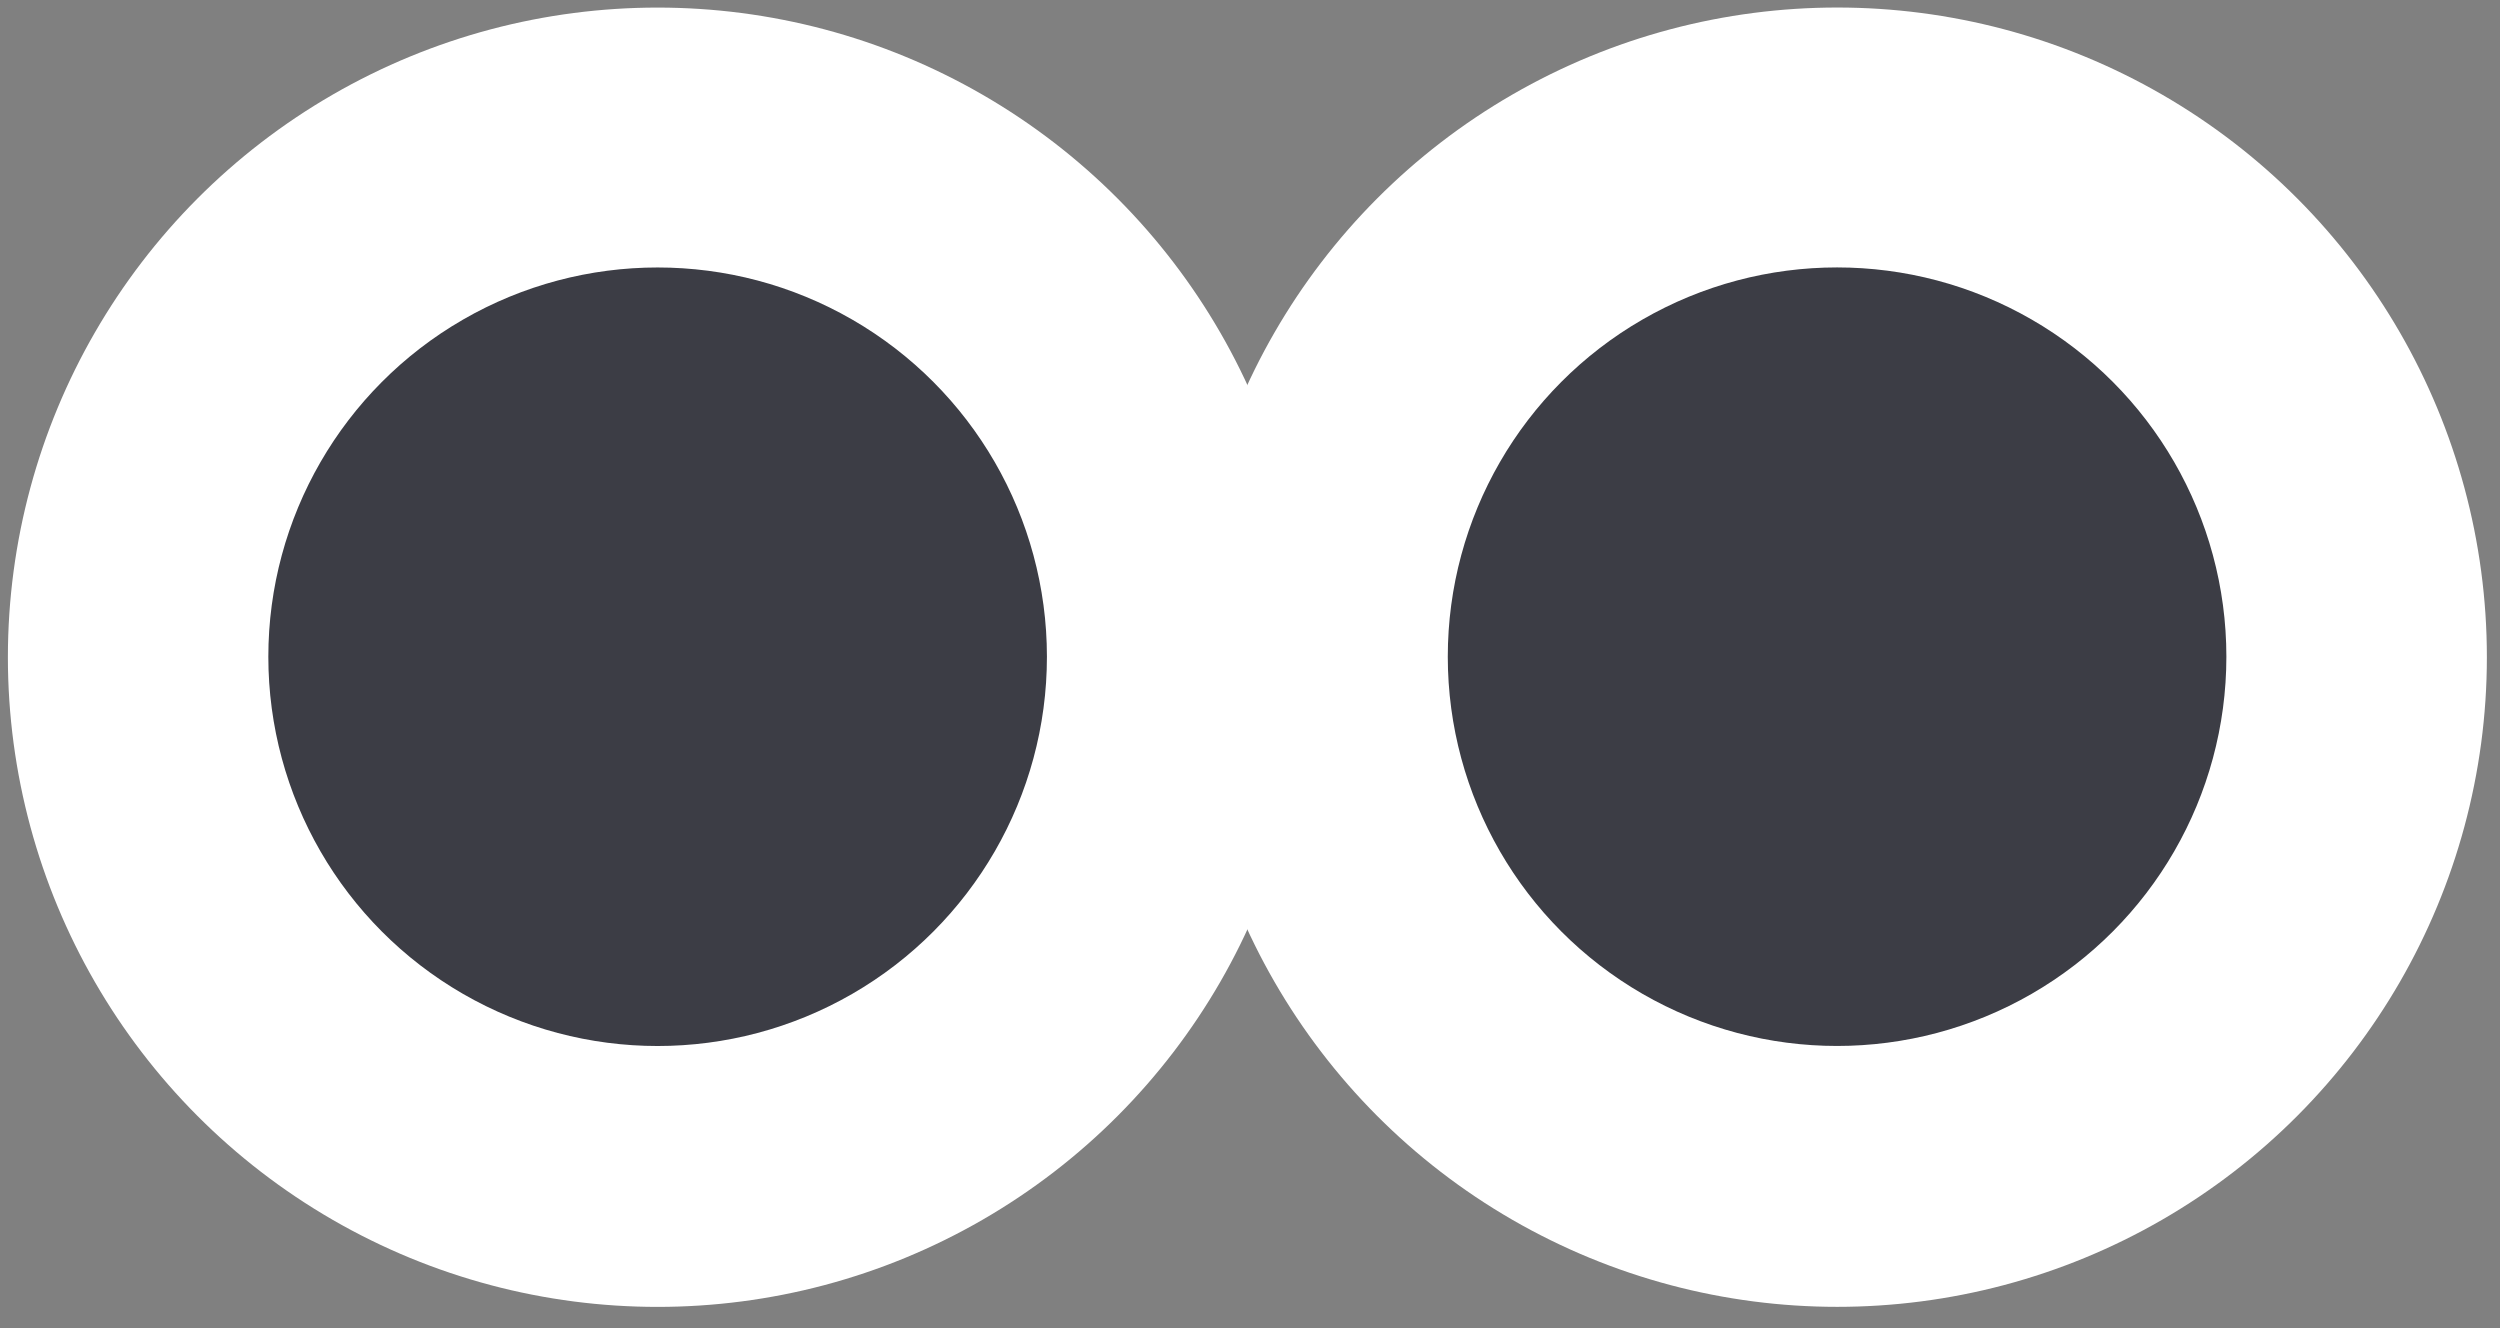 <svg width="96" height="51" viewBox="0 0 96 51" fill="none" xmlns="http://www.w3.org/2000/svg">
<rect x="0" y="0" width="96" height="51" fill="#808080" stroke="none"/>
<ellipse cx="25.25" cy="25.238" rx="24.947" ry="24.947" fill="white"/>
<ellipse cx="25.253" cy="25.219" rx="14.949" ry="14.948" fill="#3C3D45"/>
<ellipse cx="24.947" cy="24.947" rx="24.947" ry="24.947" transform="matrix(-1 0 0 1 95.496 0.289)" fill="white"/>
<ellipse cx="14.949" cy="14.948" rx="14.949" ry="14.948" transform="matrix(-1 0 0 1 85.493 10.269)" fill="#3C3D45"/>
</svg>
